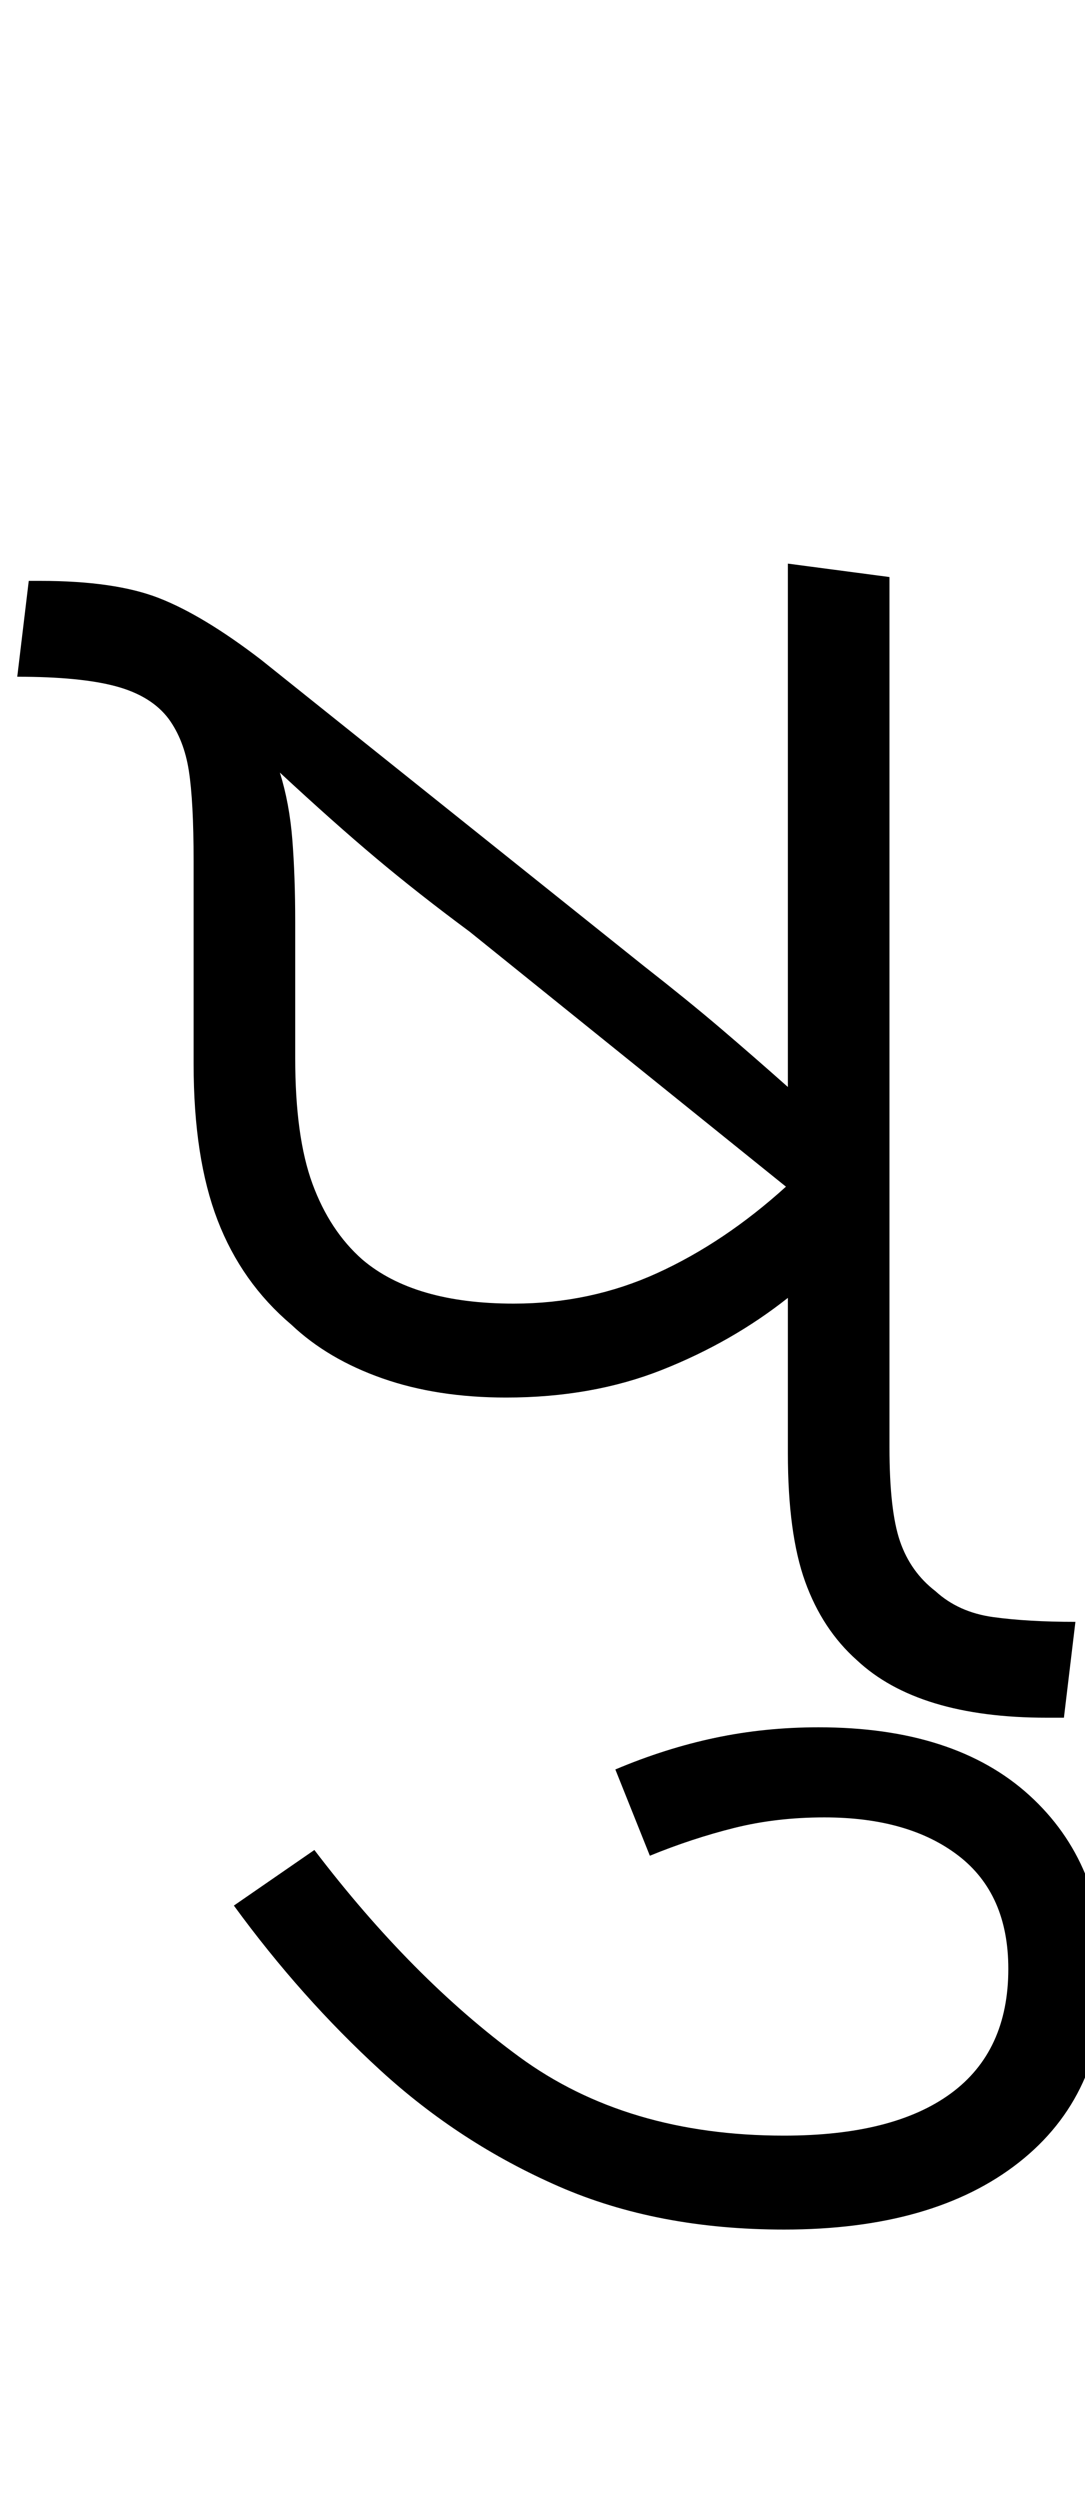 <svg xmlns="http://www.w3.org/2000/svg" xmlns:xlink="http://www.w3.org/1999/xlink" width="56.6" height="130.4"><path d="M26.40 72.90L26.40 72.90Q22.80 72.90 19.95 71.90Q17.10 70.90 15.20 69.10L15.20 69.10Q12.60 66.90 11.35 63.65Q10.10 60.40 10.10 55.50L10.10 55.50L10.10 44.90Q10.10 41.80 9.85 40.20Q9.60 38.60 8.80 37.50L8.80 37.50Q7.90 36.30 6.05 35.80Q4.20 35.30 0.90 35.30L0.90 35.30L1.50 30.30L2.10 30.30Q6 30.30 8.30 31.20Q10.60 32.10 13.60 34.40L13.60 34.40L33.60 50.40Q35.90 52.20 37.60 53.65Q39.30 55.10 41.10 56.70L41.10 56.70L41.10 29.40L46.40 30.10L46.40 75.50Q46.40 78.80 46.95 80.40Q47.50 82.00 48.80 83.00L48.80 83.00Q50 84.10 51.80 84.35Q53.60 84.60 56.10 84.60L56.10 84.60L55.50 89.60L54.60 89.60Q47.90 89.60 44.70 86.60L44.70 86.60Q42.90 85.00 42 82.50Q41.10 80 41.10 75.80L41.10 75.80L41.10 67.70Q38.20 70 34.55 71.45Q30.90 72.90 26.40 72.90ZM18.90 65.70L18.90 65.70Q21.60 68 26.80 68L26.80 68Q30.80 68 34.30 66.40Q37.80 64.80 41 61.90L41 61.90L24.50 48.60Q21.80 46.60 19.60 44.75Q17.40 42.90 14.60 40.30L14.60 40.30Q15.10 41.90 15.25 43.80Q15.40 45.70 15.40 48.10L15.40 48.10L15.40 55.20Q15.40 59.30 16.30 61.75Q17.20 64.20 18.90 65.70ZM40.90 116.30L40.90 116.30Q34.30 116.30 29.15 114.05Q24 111.80 19.85 108.00Q15.70 104.20 12.20 99.40L12.20 99.40L16.40 96.50Q21.50 103.20 27.10 107.30Q32.70 111.40 40.90 111.40L40.90 111.40Q46.60 111.40 49.60 109.20Q52.60 107.00 52.60 102.70L52.60 102.70Q52.60 98.80 50 96.80Q47.40 94.80 43 94.80L43 94.80Q40.50 94.80 38.30 95.35Q36.10 95.90 33.90 96.80L33.90 96.80L32.10 92.30Q34.70 91.20 37.30 90.65Q39.90 90.10 42.70 90.10L42.70 90.10Q49.80 90.10 53.70 93.65Q57.60 97.20 57.60 103.10L57.60 103.10Q57.60 109.30 53.15 112.80Q48.70 116.30 40.90 116.30Z"/></svg>